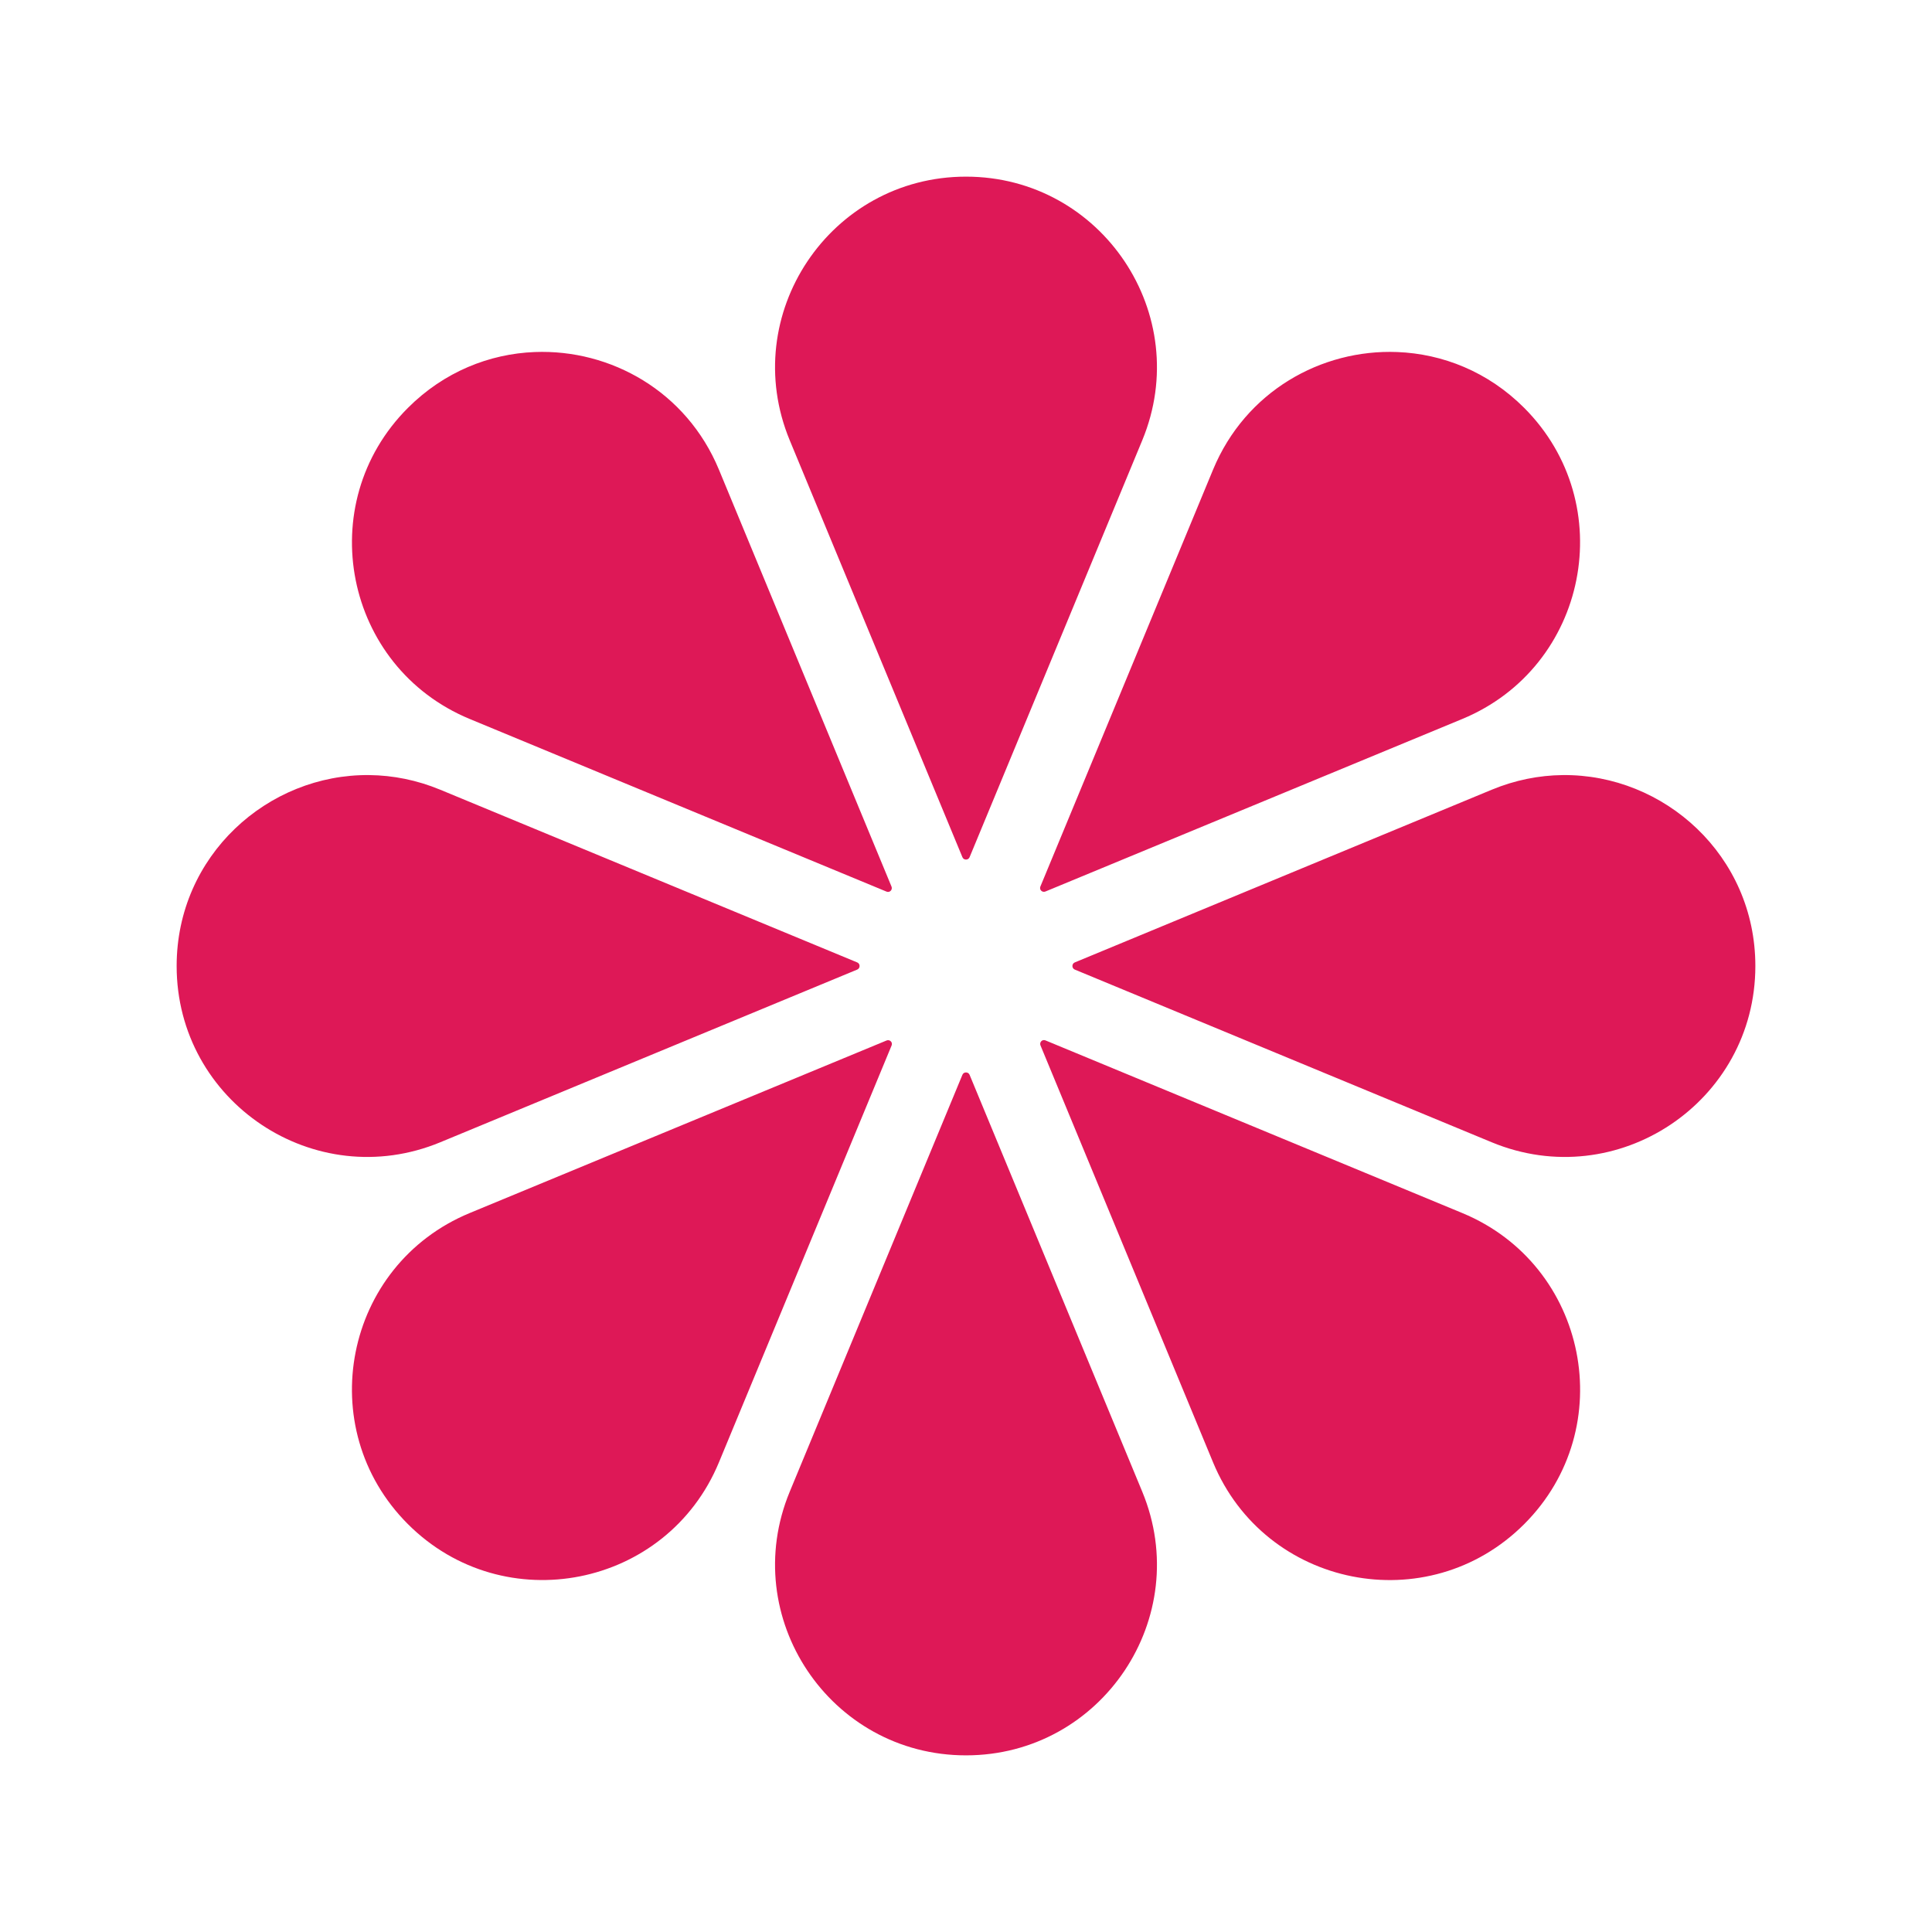 <?xml version="1.0" encoding="UTF-8" standalone="no"?>
<!DOCTYPE svg PUBLIC "-//W3C//DTD SVG 1.1//EN" "http://www.w3.org/Graphics/SVG/1.1/DTD/svg11.dtd">
<!-- Created with Vectornator (http://vectornator.io/) -->
<svg height="100%" stroke-miterlimit="10" style="fill-rule:nonzero;clip-rule:evenodd;stroke-linecap:round;stroke-linejoin:round;" version="1.1" viewBox="0 0 1024 1024" width="100%" xml:space="preserve" xmlns="http://www.w3.org/2000/svg" xmlns:xlink="http://www.w3.org/1999/xlink">
<defs/>
<g id="Layer-1">
<path d="M512 93.626C439.956 93.626 391.012 166.825 418.585 233.391L510.103 454.342C510.79 456.016 513.205 456.016 513.897 454.342L605.415 233.391C632.983 166.825 584.044 93.626 512 93.626ZM283.462 186.583C259.363 187.515 235.304 197.087 216.193 216.198C165.257 267.134 182.383 353.492 248.943 381.066L469.9 472.584C471.596 473.27 473.203 471.574 472.517 469.9L381.06 248.949C363.823 207.351 323.62 185.032 283.462 186.583ZM740.533 186.583C700.369 185.032 660.171 207.351 642.934 248.949L551.416 469.9C550.73 471.596 552.426 473.208 554.1 472.517L775.051 381.066C841.612 353.492 858.782 267.089 807.802 216.131C788.701 197.031 764.637 187.515 740.533 186.583ZM195.799 410.809C141.973 410.19 93.626 453.467 93.626 512C93.626 584.044 166.825 632.988 233.385 605.415L454.342 513.897C456.016 513.205 456.016 510.795 454.342 510.103L233.385 418.585C220.907 413.414 208.221 410.949 195.799 410.809ZM828.196 410.809C815.779 410.949 803.088 413.414 790.609 418.585L569.658 510.103C567.984 510.795 567.984 513.205 569.658 513.897L790.609 605.415C857.17 632.988 930.374 584.044 930.374 512C930.374 453.467 882.027 410.19 828.196 410.809ZM554.1 551.422C552.404 550.73 550.792 552.426 551.483 554.1L642.934 775.051C670.508 841.617 756.911 858.782 807.869 807.807C858.804 756.866 841.612 670.508 775.051 642.94L554.1 551.422ZM469.9 551.483L248.943 642.94C182.383 670.508 165.235 756.849 216.193 807.807C267.134 858.743 353.492 841.617 381.06 775.051L472.578 554.1C473.27 552.404 471.574 550.797 469.9 551.483ZM512 568.414C511.23 568.414 510.449 568.821 510.103 569.658L418.585 790.609C391.012 857.175 439.956 930.374 512 930.374C584.044 930.374 632.983 857.175 605.415 790.609L513.897 569.658C513.551 568.821 512.77 568.414 512 568.414Z" fill="#de1857" fill-rule="nonzero" opacity="1" stroke="none"/>
</g>
</svg>

